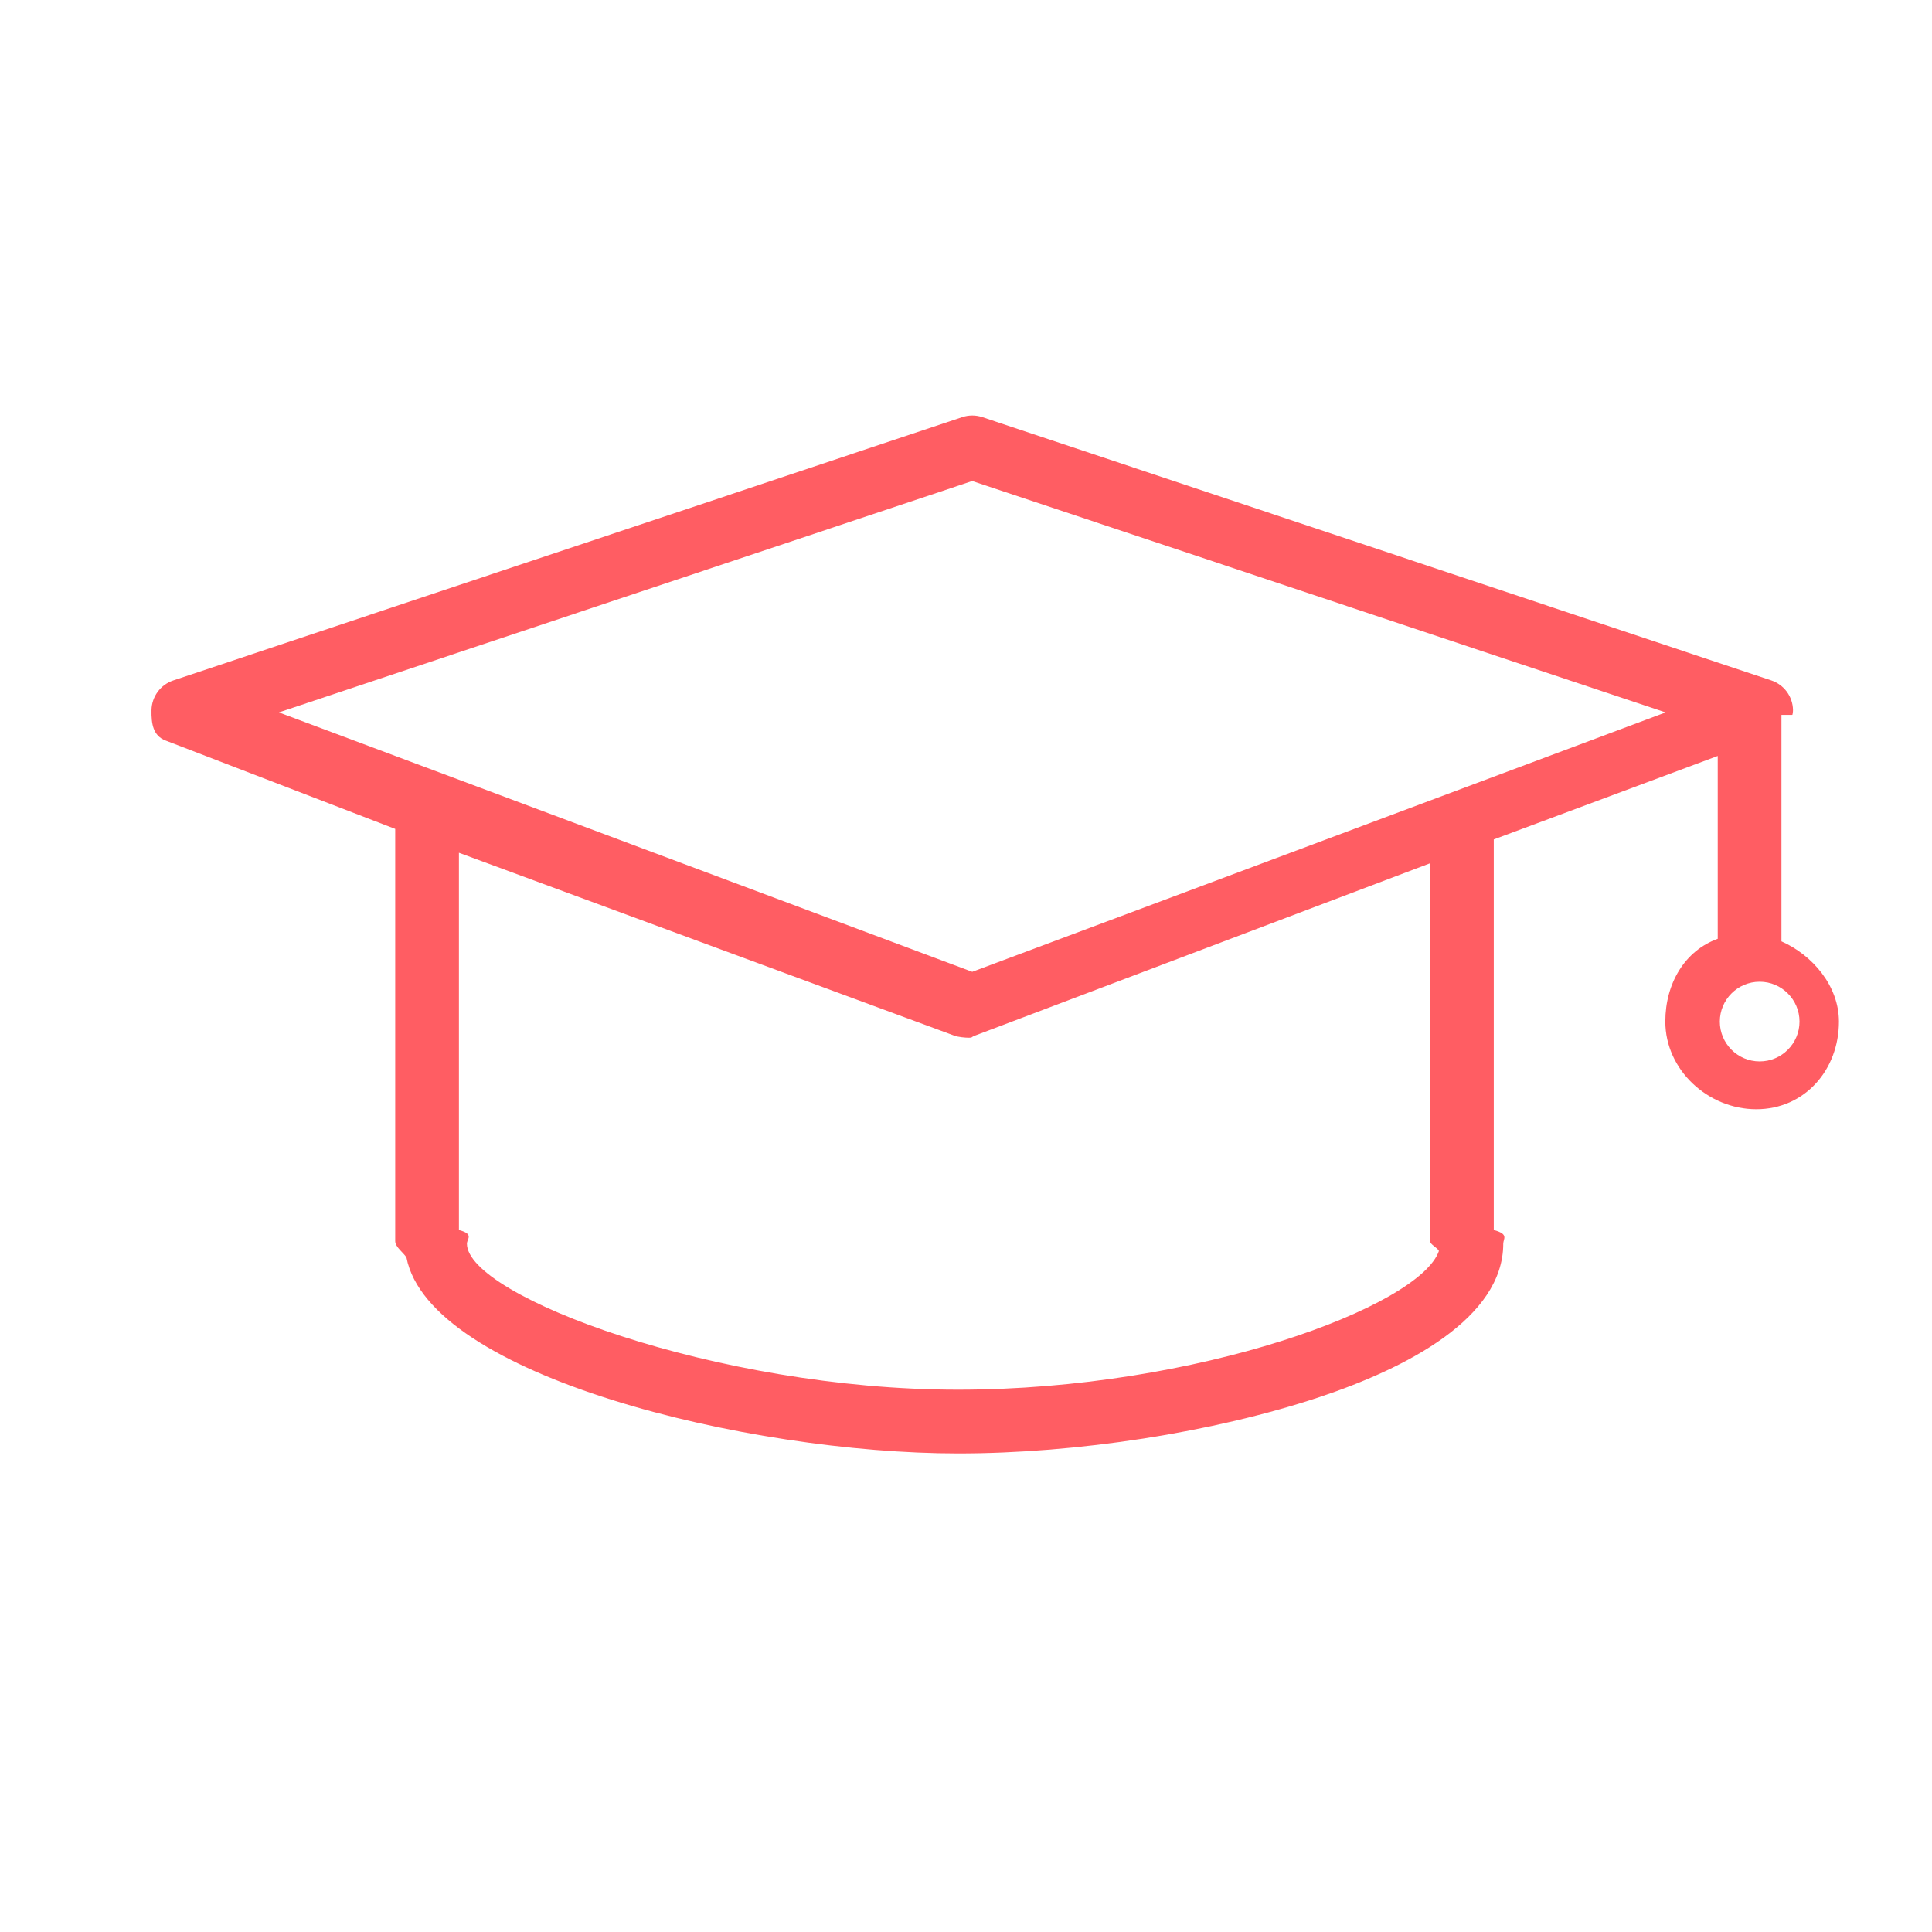 <?xml version="1.0" standalone="no"?><!DOCTYPE svg PUBLIC "-//W3C//DTD SVG 1.1//EN" "http://www.w3.org/Graphics/SVG/1.1/DTD/svg11.dtd"><svg class="icon" width="32px" height="32.00px" viewBox="0 0 1024 1024" version="1.1" xmlns="http://www.w3.org/2000/svg"><path fill="#ff5d63" d="M893.457 709.055M491.89 337.94M568.155 338.994M944.204 498.943 944.204 378.914l5.755 0c0.13 0 0.388-1.682 0.371-2.603-0.132-7.152-4.759-13.42-11.549-15.688L520.657 221.091c-3.465-1.155-7.227-1.146-10.69 0.008L91.843 360.653c-6.789 2.269-11.417 8.573-11.549 15.725-0.124 7.16 0.79 13.62 7.489 16.127l121.687 46.835L209.47 657.802c0 3.187 4.417 6.133 5.951 8.678 12.165 62.738 180.653 103.879 292.384 103.879 63.138 0 135.23-11.145 191.373-29.804 46.038-15.301 97.581-41.847 97.581-81.376 0-2.604 3.159-5.042-5.028-7.245l0-207.015 118.704-44.246 0 96.907c-17.396 6.298-27.781 23.568-27.781 43.878 0 25.613 22.619 46.458 48.233 46.458s43.787-20.845 43.787-46.458C974.674 522.484 960.577 506.149 944.204 498.943zM762.645 663.065c-10.104 29.317-127.867 73.507-254.979 73.507-127.777 0-260.184-49.651-260.184-77.392 0-2.604 3.944-5.042-4.243-7.245l0-199.954 262.658 96.966c1.914 0.717 5.664 1.072 7.669 1.072 2.005 0 1.119-0.355 3.033-1.072l241.363-91.386 0 200.241C757.962 659.652 762.096 661.399 762.645 663.065zM515.312 515.086 147.828 377.592 515.312 254.947l367.484 122.646L515.312 515.086zM932.661 562.576c-11.647 0-21.117-9.47-21.117-21.117s9.47-21.117 21.117-21.117c11.647 0 21.117 9.47 21.117 21.117S944.309 562.576 932.661 562.576z" /></svg>
